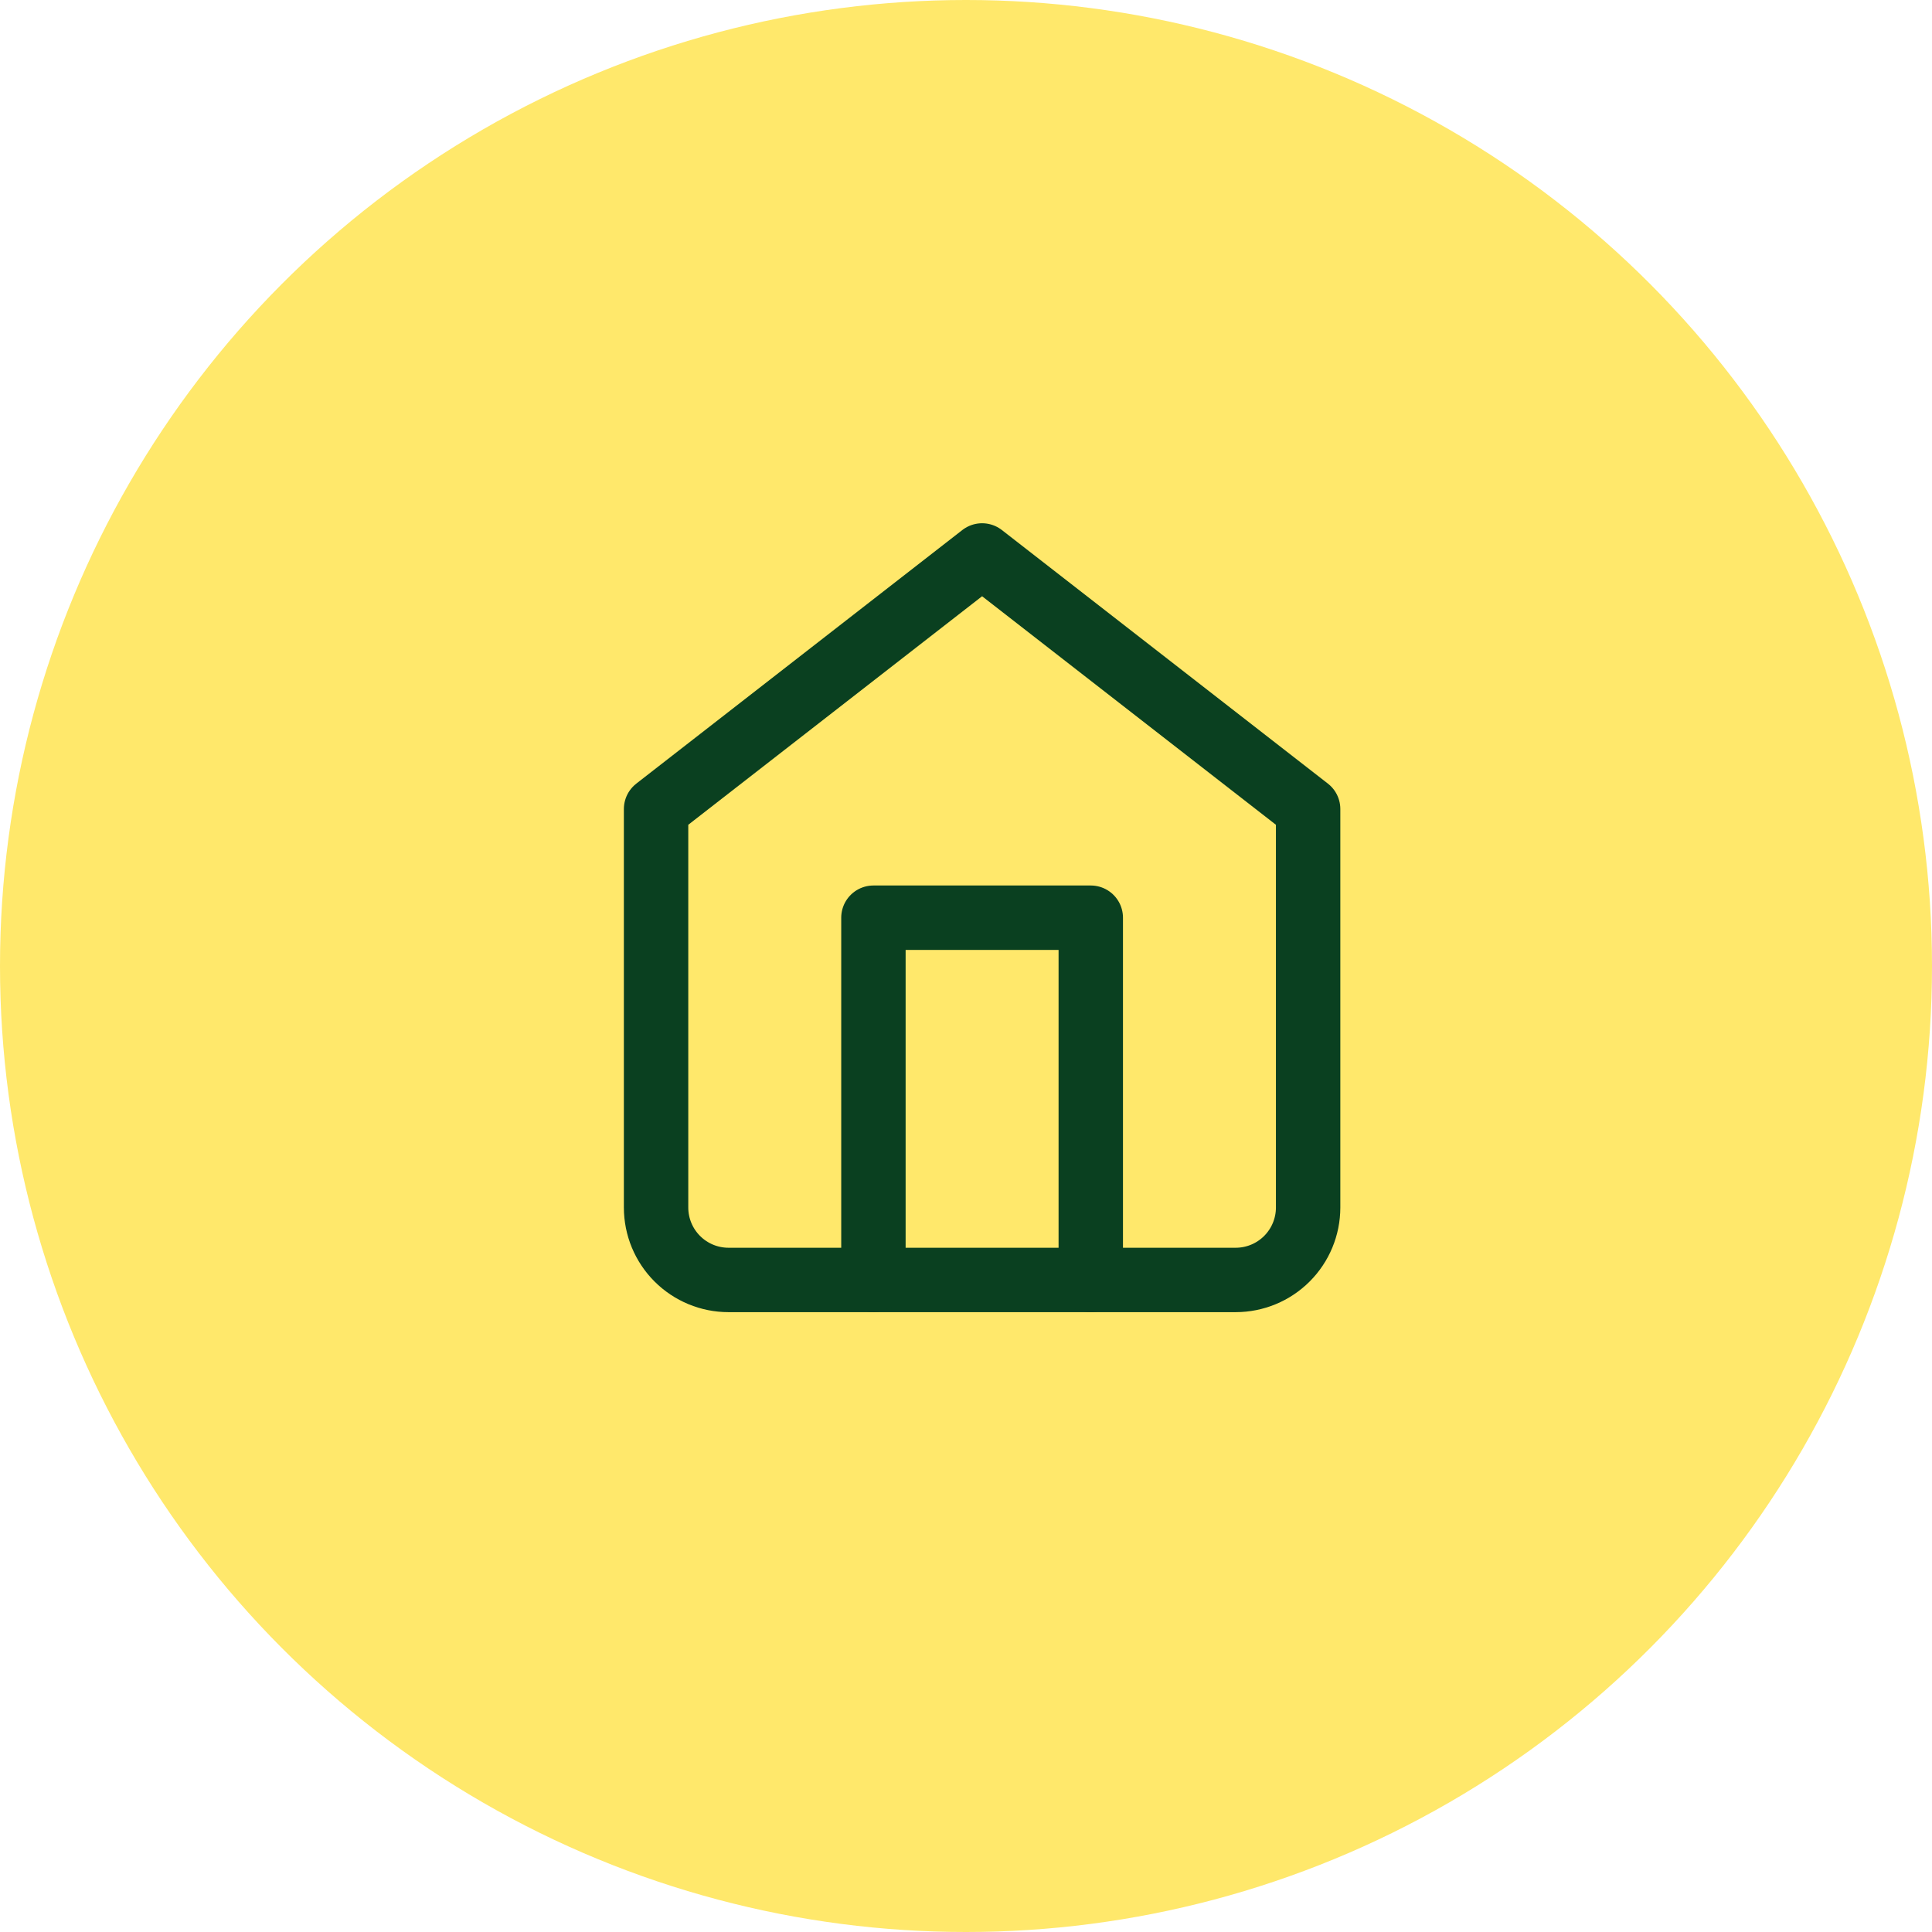 <svg width="60" height="60" viewBox="0 0 60 60" fill="none" xmlns="http://www.w3.org/2000/svg">
<circle cx="30" cy="30" r="30" fill="#FFE86B"/>
<path d="M20.375 25.125L30.5 17.25L40.625 25.125V37.5C40.625 38.097 40.388 38.669 39.966 39.091C39.544 39.513 38.972 39.75 38.375 39.75H22.625C22.028 39.75 21.456 39.513 21.034 39.091C20.612 38.669 20.375 38.097 20.375 37.5V25.125Z" stroke="#0A4020" stroke-width="2" stroke-linecap="round" stroke-linejoin="round"/>
<path d="M27.125 39.75V28.5H33.875V39.75" stroke="#0A4020" stroke-width="2" stroke-linecap="round" stroke-linejoin="round"/>
</svg>

